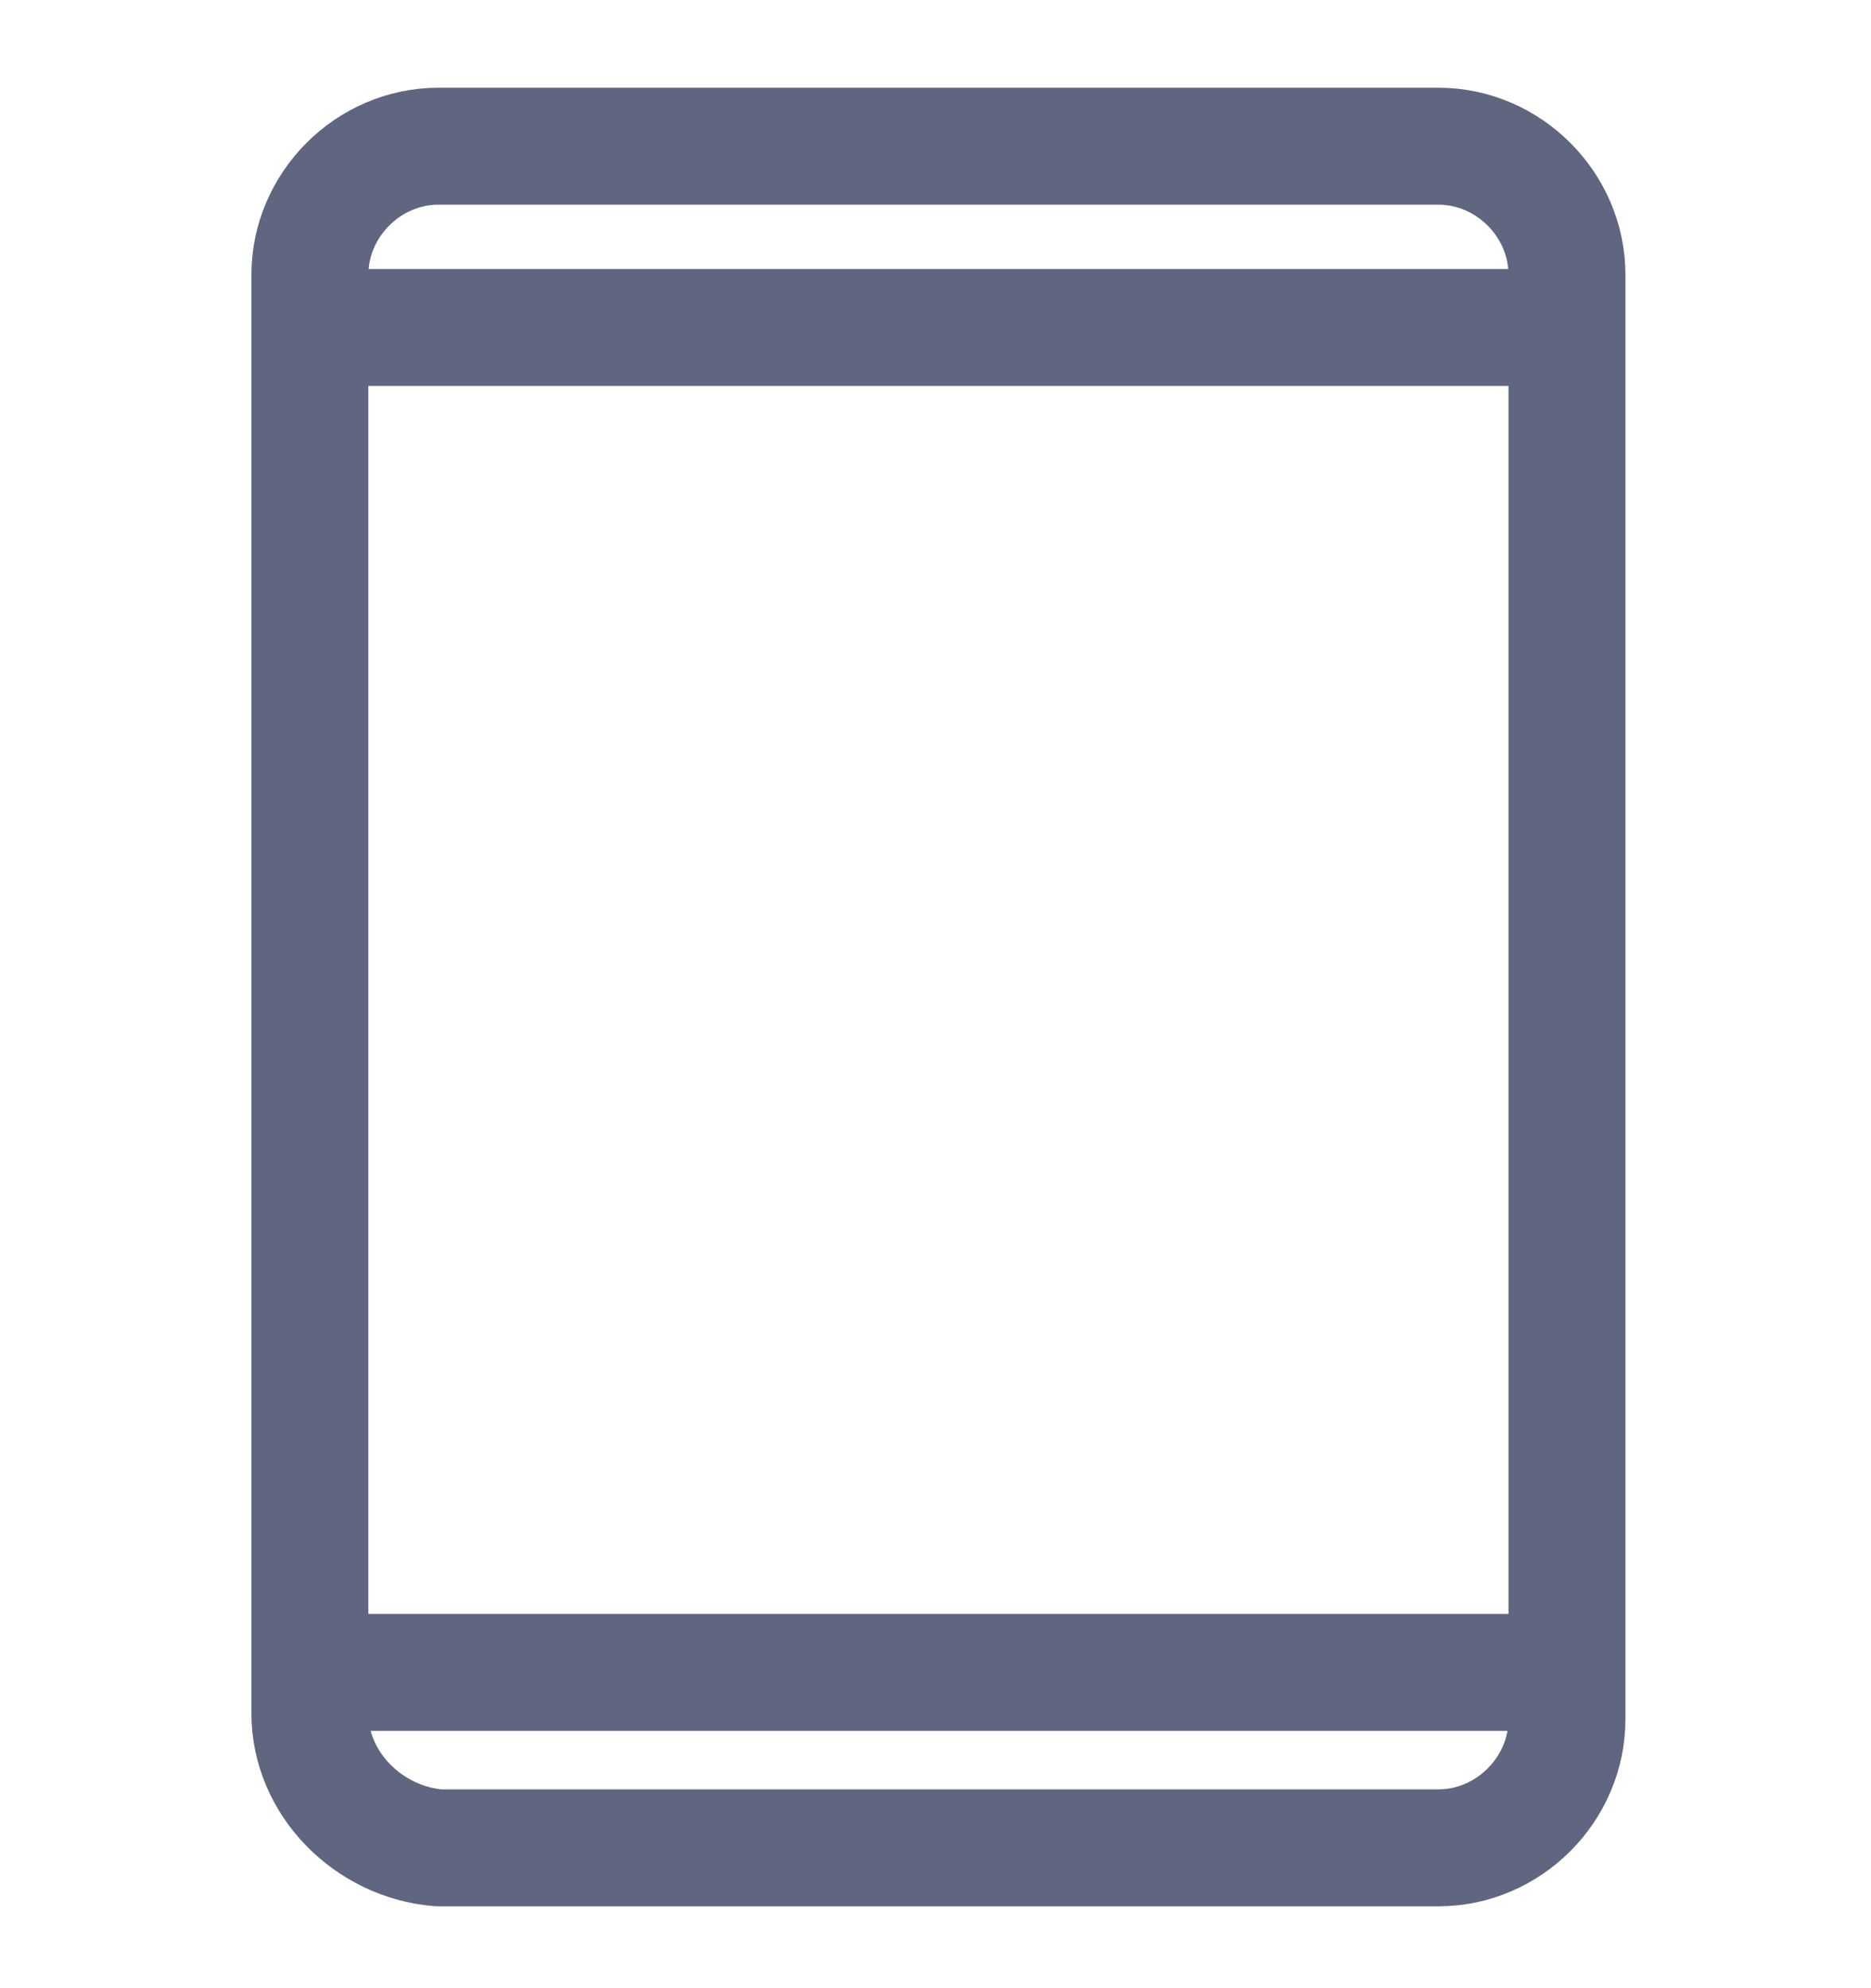 <svg width="16" height="17" viewBox="0 0 16 17" fill="none" xmlns="http://www.w3.org/2000/svg">
<path d="M2.65 14.65V2.35C2.65 1.75 3.15 1.25 3.75 1.25H12.3C12.9 1.25 13.4 1.75 13.4 2.35V14.7C13.4 15.3 12.9 15.8 12.3 15.8H3.75C3.15 15.75 2.65 15.25 2.65 14.65Z" stroke="#606580" stroke-miterlimit="10" stroke-linecap="round" stroke-linejoin="round"/>
<path d="M2.65 14.3H13.25" stroke="#606580" stroke-miterlimit="10" stroke-linecap="round" stroke-linejoin="round"/>
<path d="M2.65 2.8H13.25" stroke="#606580" stroke-miterlimit="10" stroke-linecap="round" stroke-linejoin="round"/>
</svg>
